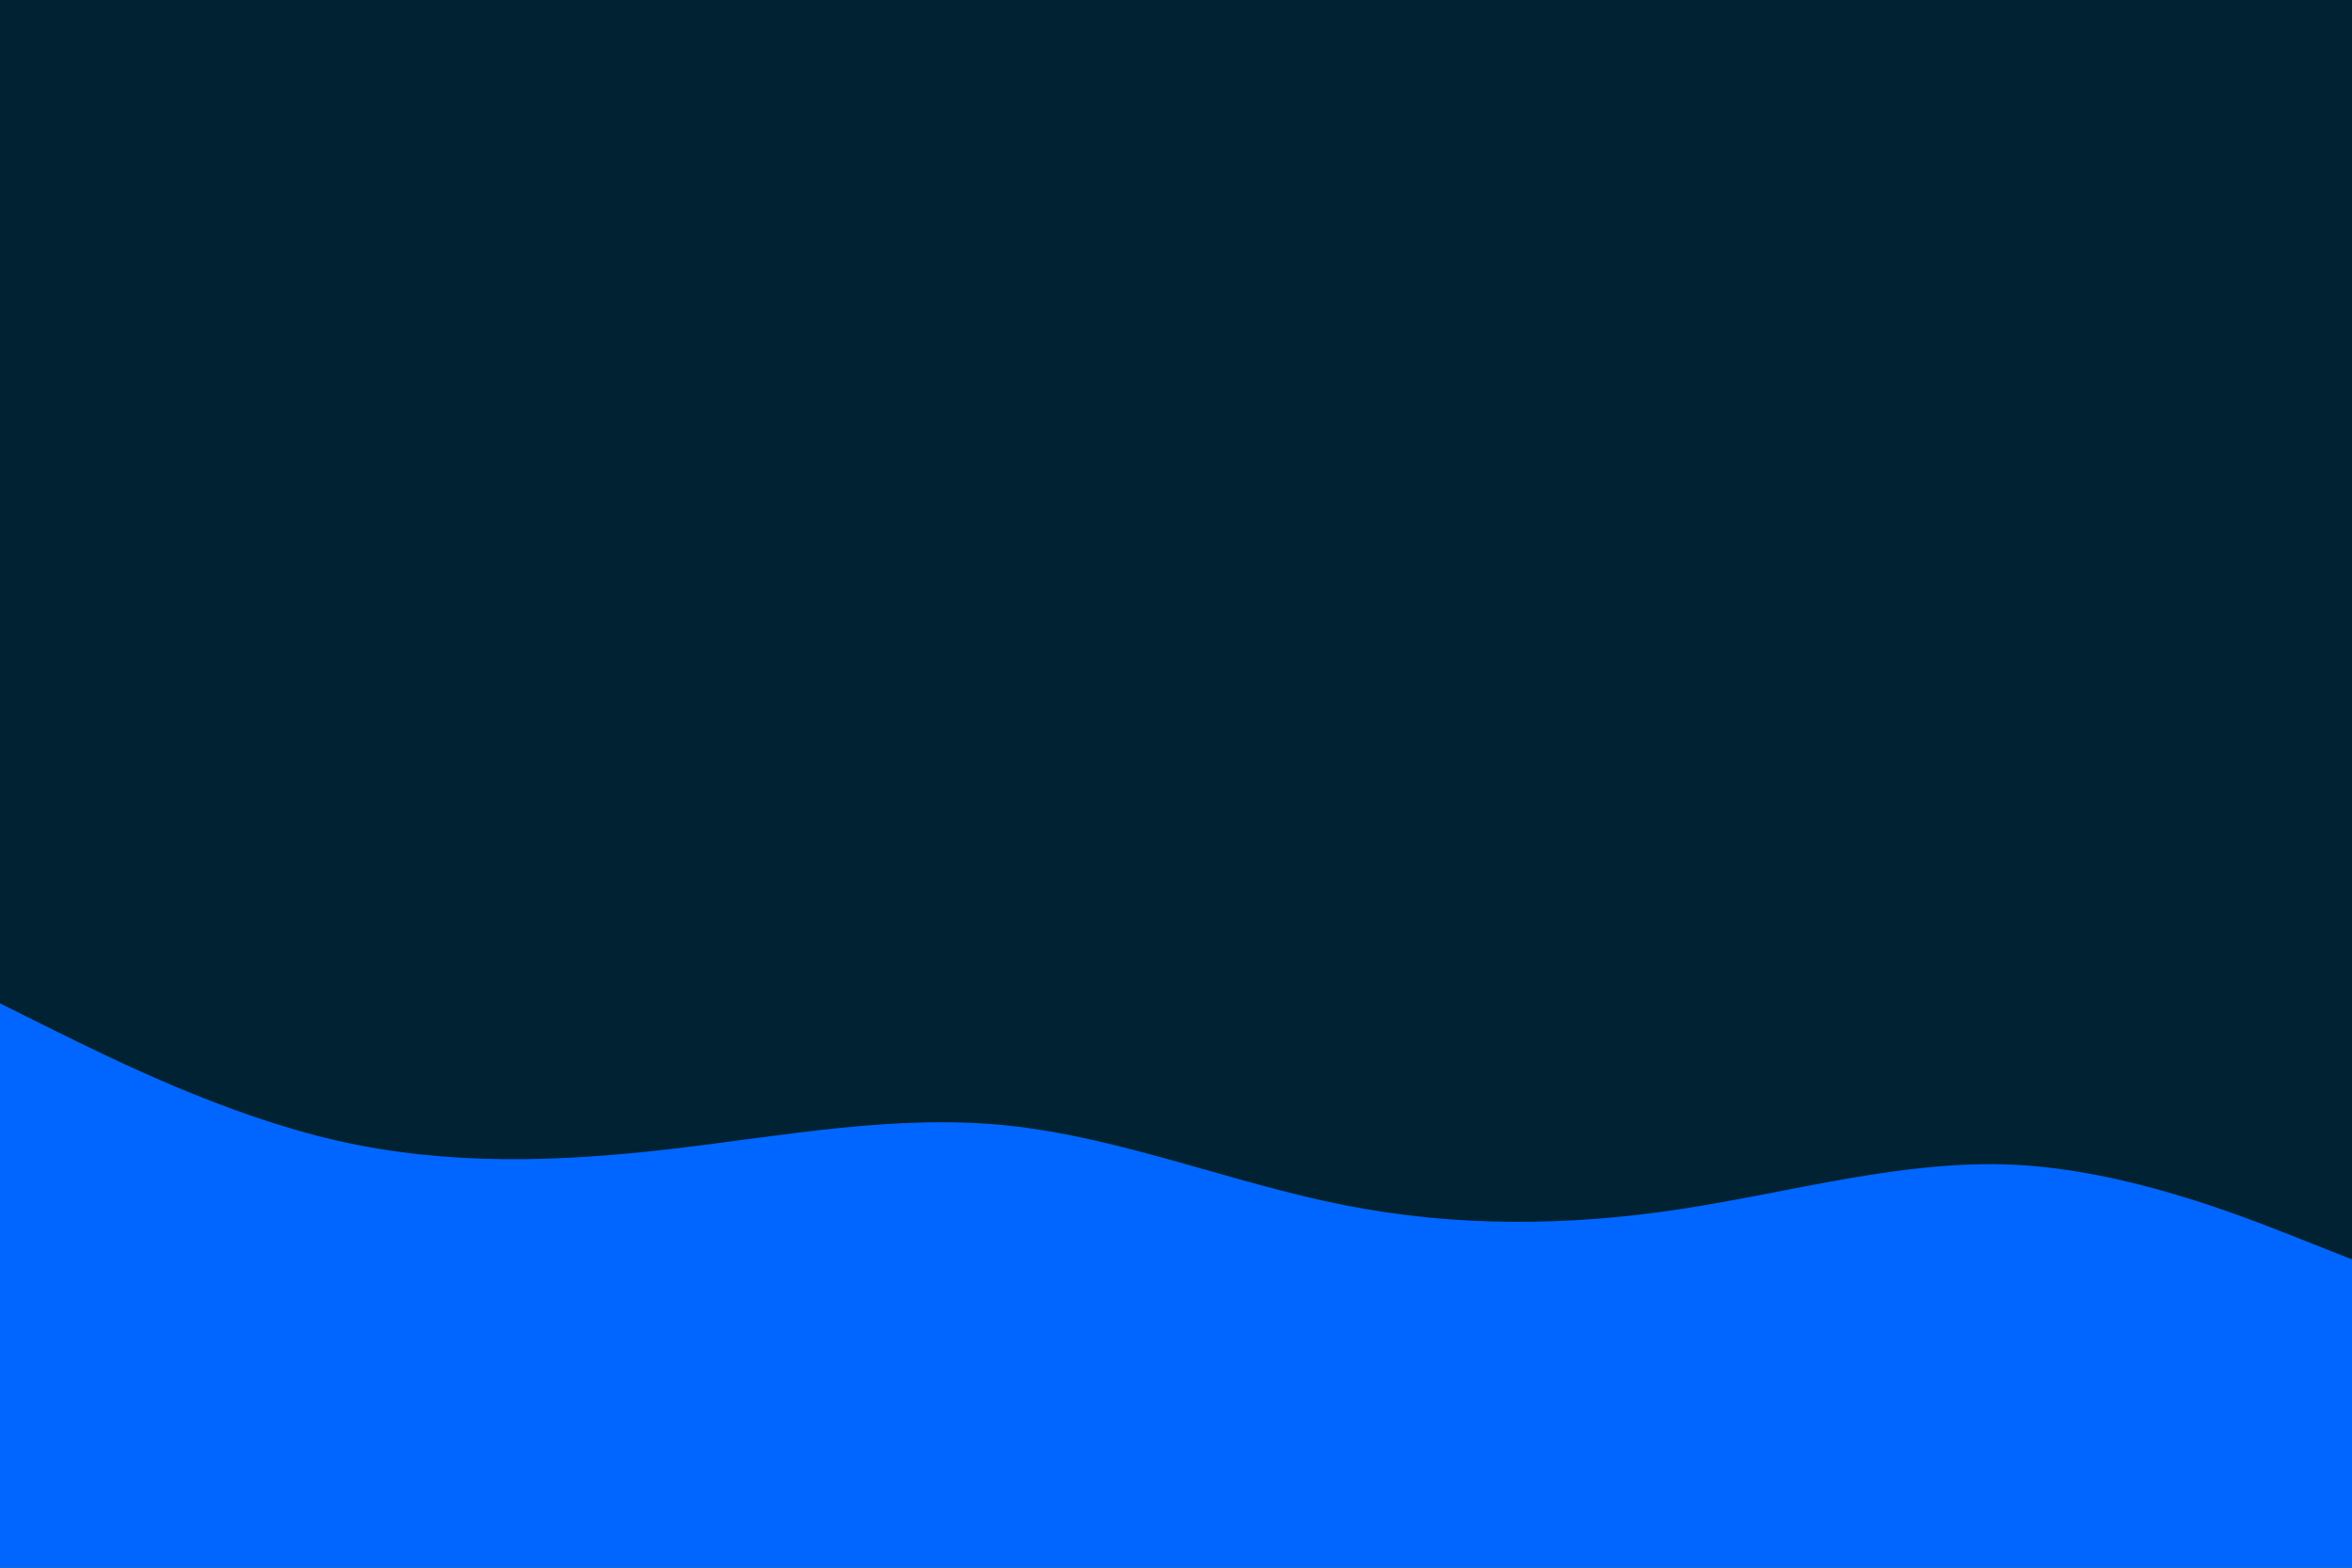 <svg id="visual" viewBox="0 0 900 600" width="900" height="600" xmlns="http://www.w3.org/2000/svg" xmlns:xlink="http://www.w3.org/1999/xlink" version="1.1"><rect x="0" y="0" width="900" height="600" fill="#002233"></rect><path d="M0 384L21.5 394.7C43 405.3 86 426.7 128.8 436.5C171.7 446.3 214.3 444.7 257.2 439.7C300 434.7 343 426.3 385.8 430.8C428.7 435.3 471.3 452.7 514.2 461.2C557 469.7 600 469.3 642.8 462.8C685.7 456.3 728.3 443.7 771.2 445.8C814 448 857 465 878.5 473.5L900 482L900 601L878.5 601C857 601 814 601 771.2 601C728.3 601 685.7 601 642.8 601C600 601 557 601 514.2 601C471.3 601 428.7 601 385.8 601C343 601 300 601 257.2 601C214.3 601 171.7 601 128.8 601C86 601 43 601 21.5 601L0 601Z" fill="#0066FF" stroke-linecap="round" stroke-linejoin="miter"></path></svg>